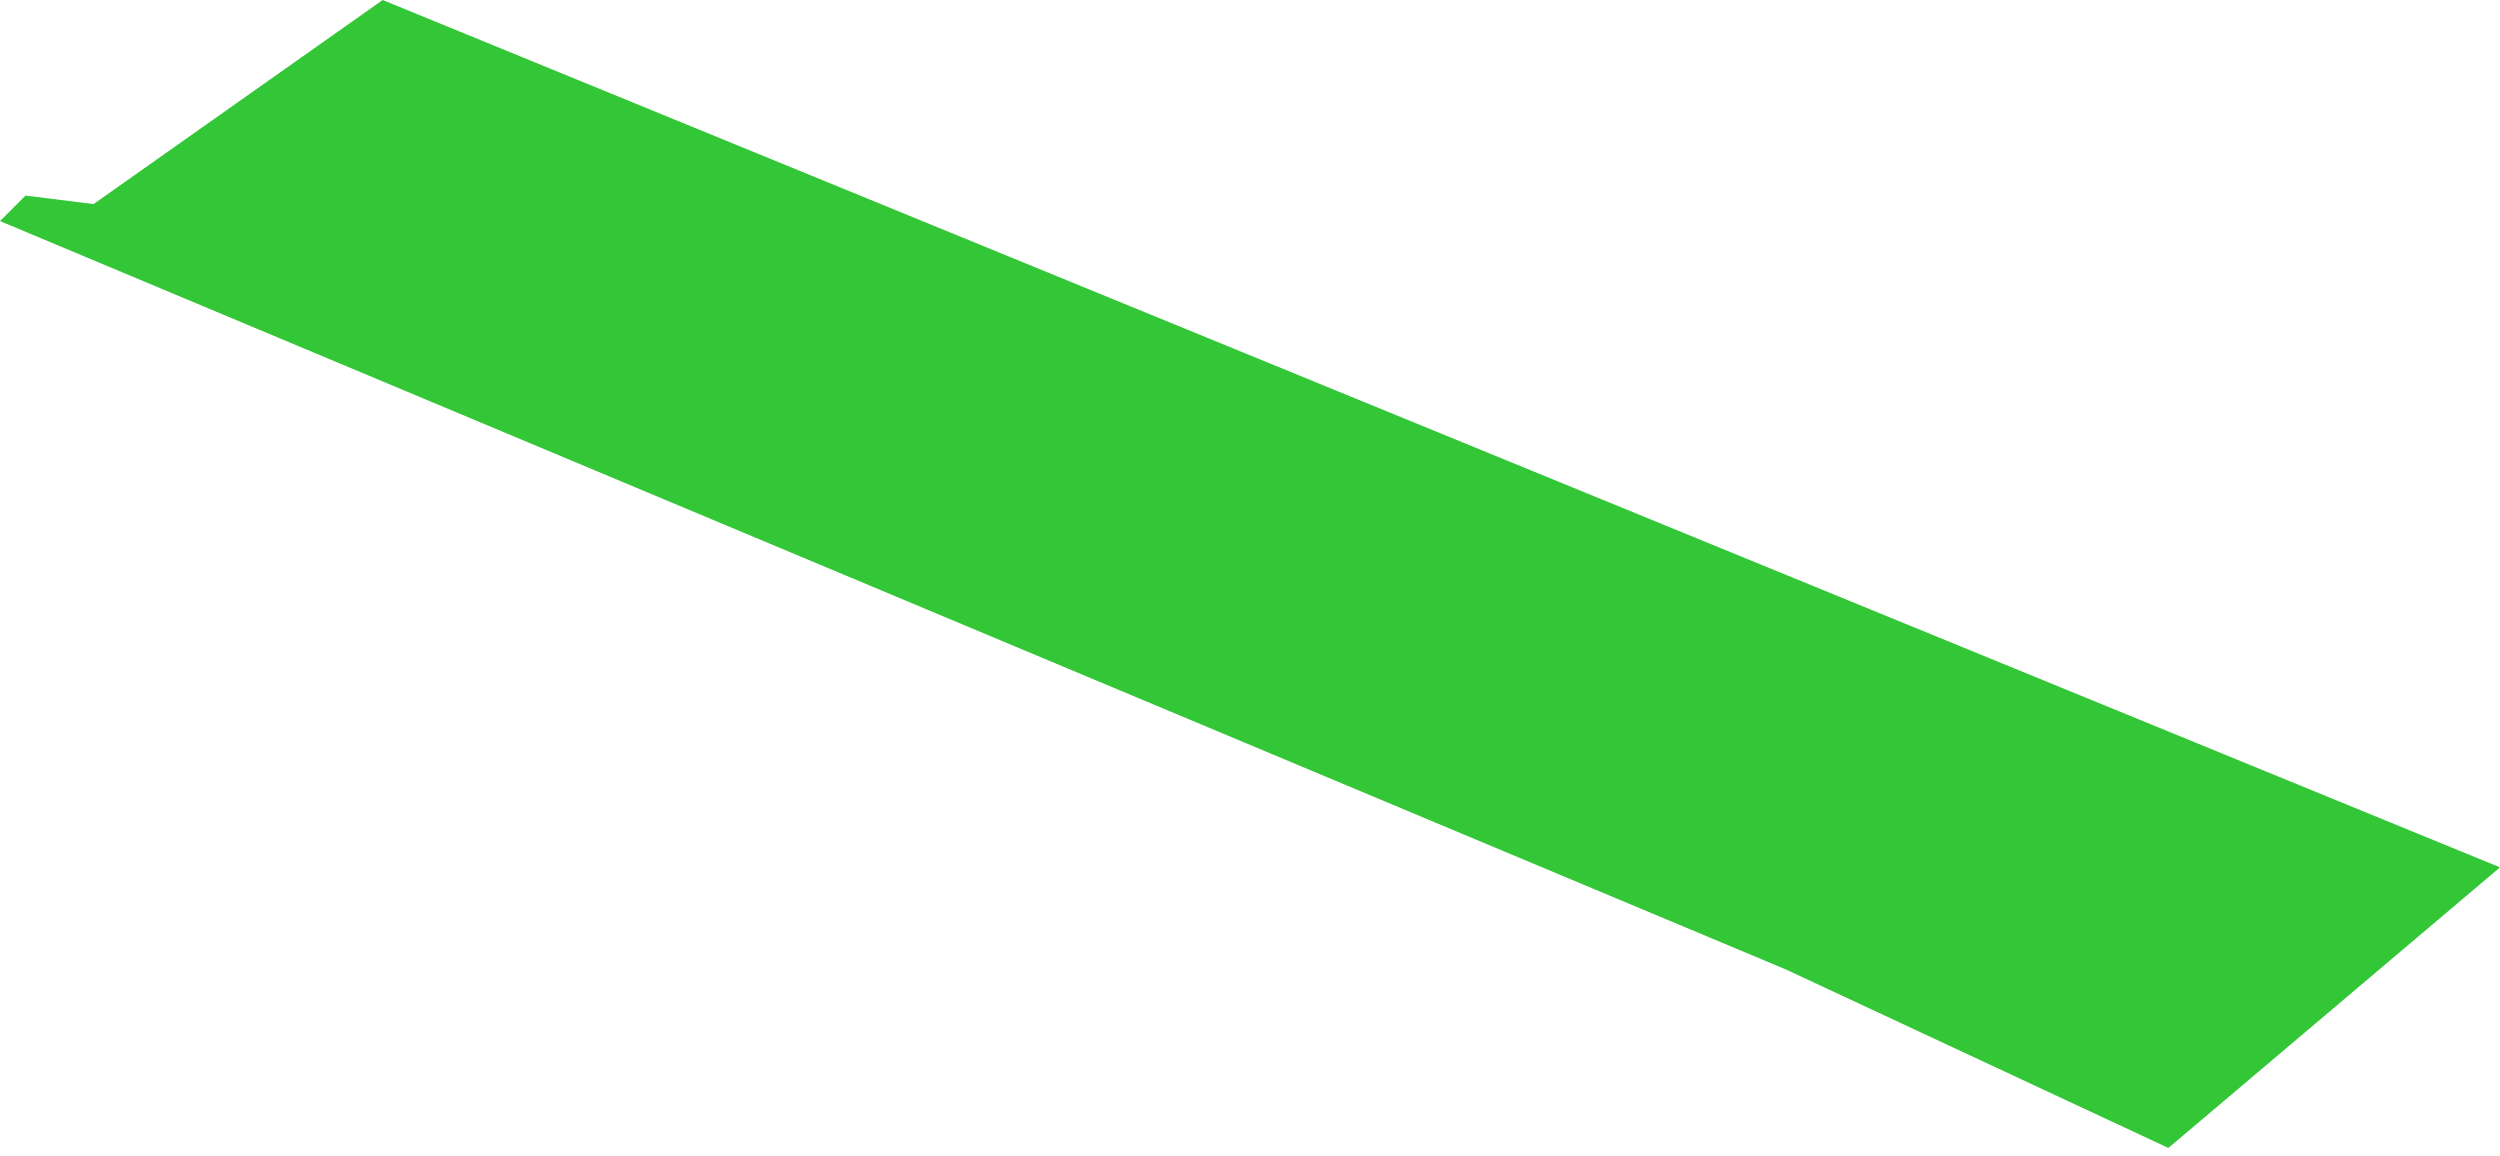 <svg width="147" height="68" viewBox="0 0 147 68" fill="none" xmlns="http://www.w3.org/2000/svg">
<g style="mix-blend-mode:multiply">
<path d="M147 51L22.5 0L5.5 12L1.5 11.5L0 13L105 57L127.5 67.5L140.5 56.5L147 51Z" fill="#00B907" fill-opacity="0.8"/>
</g>
</svg>
